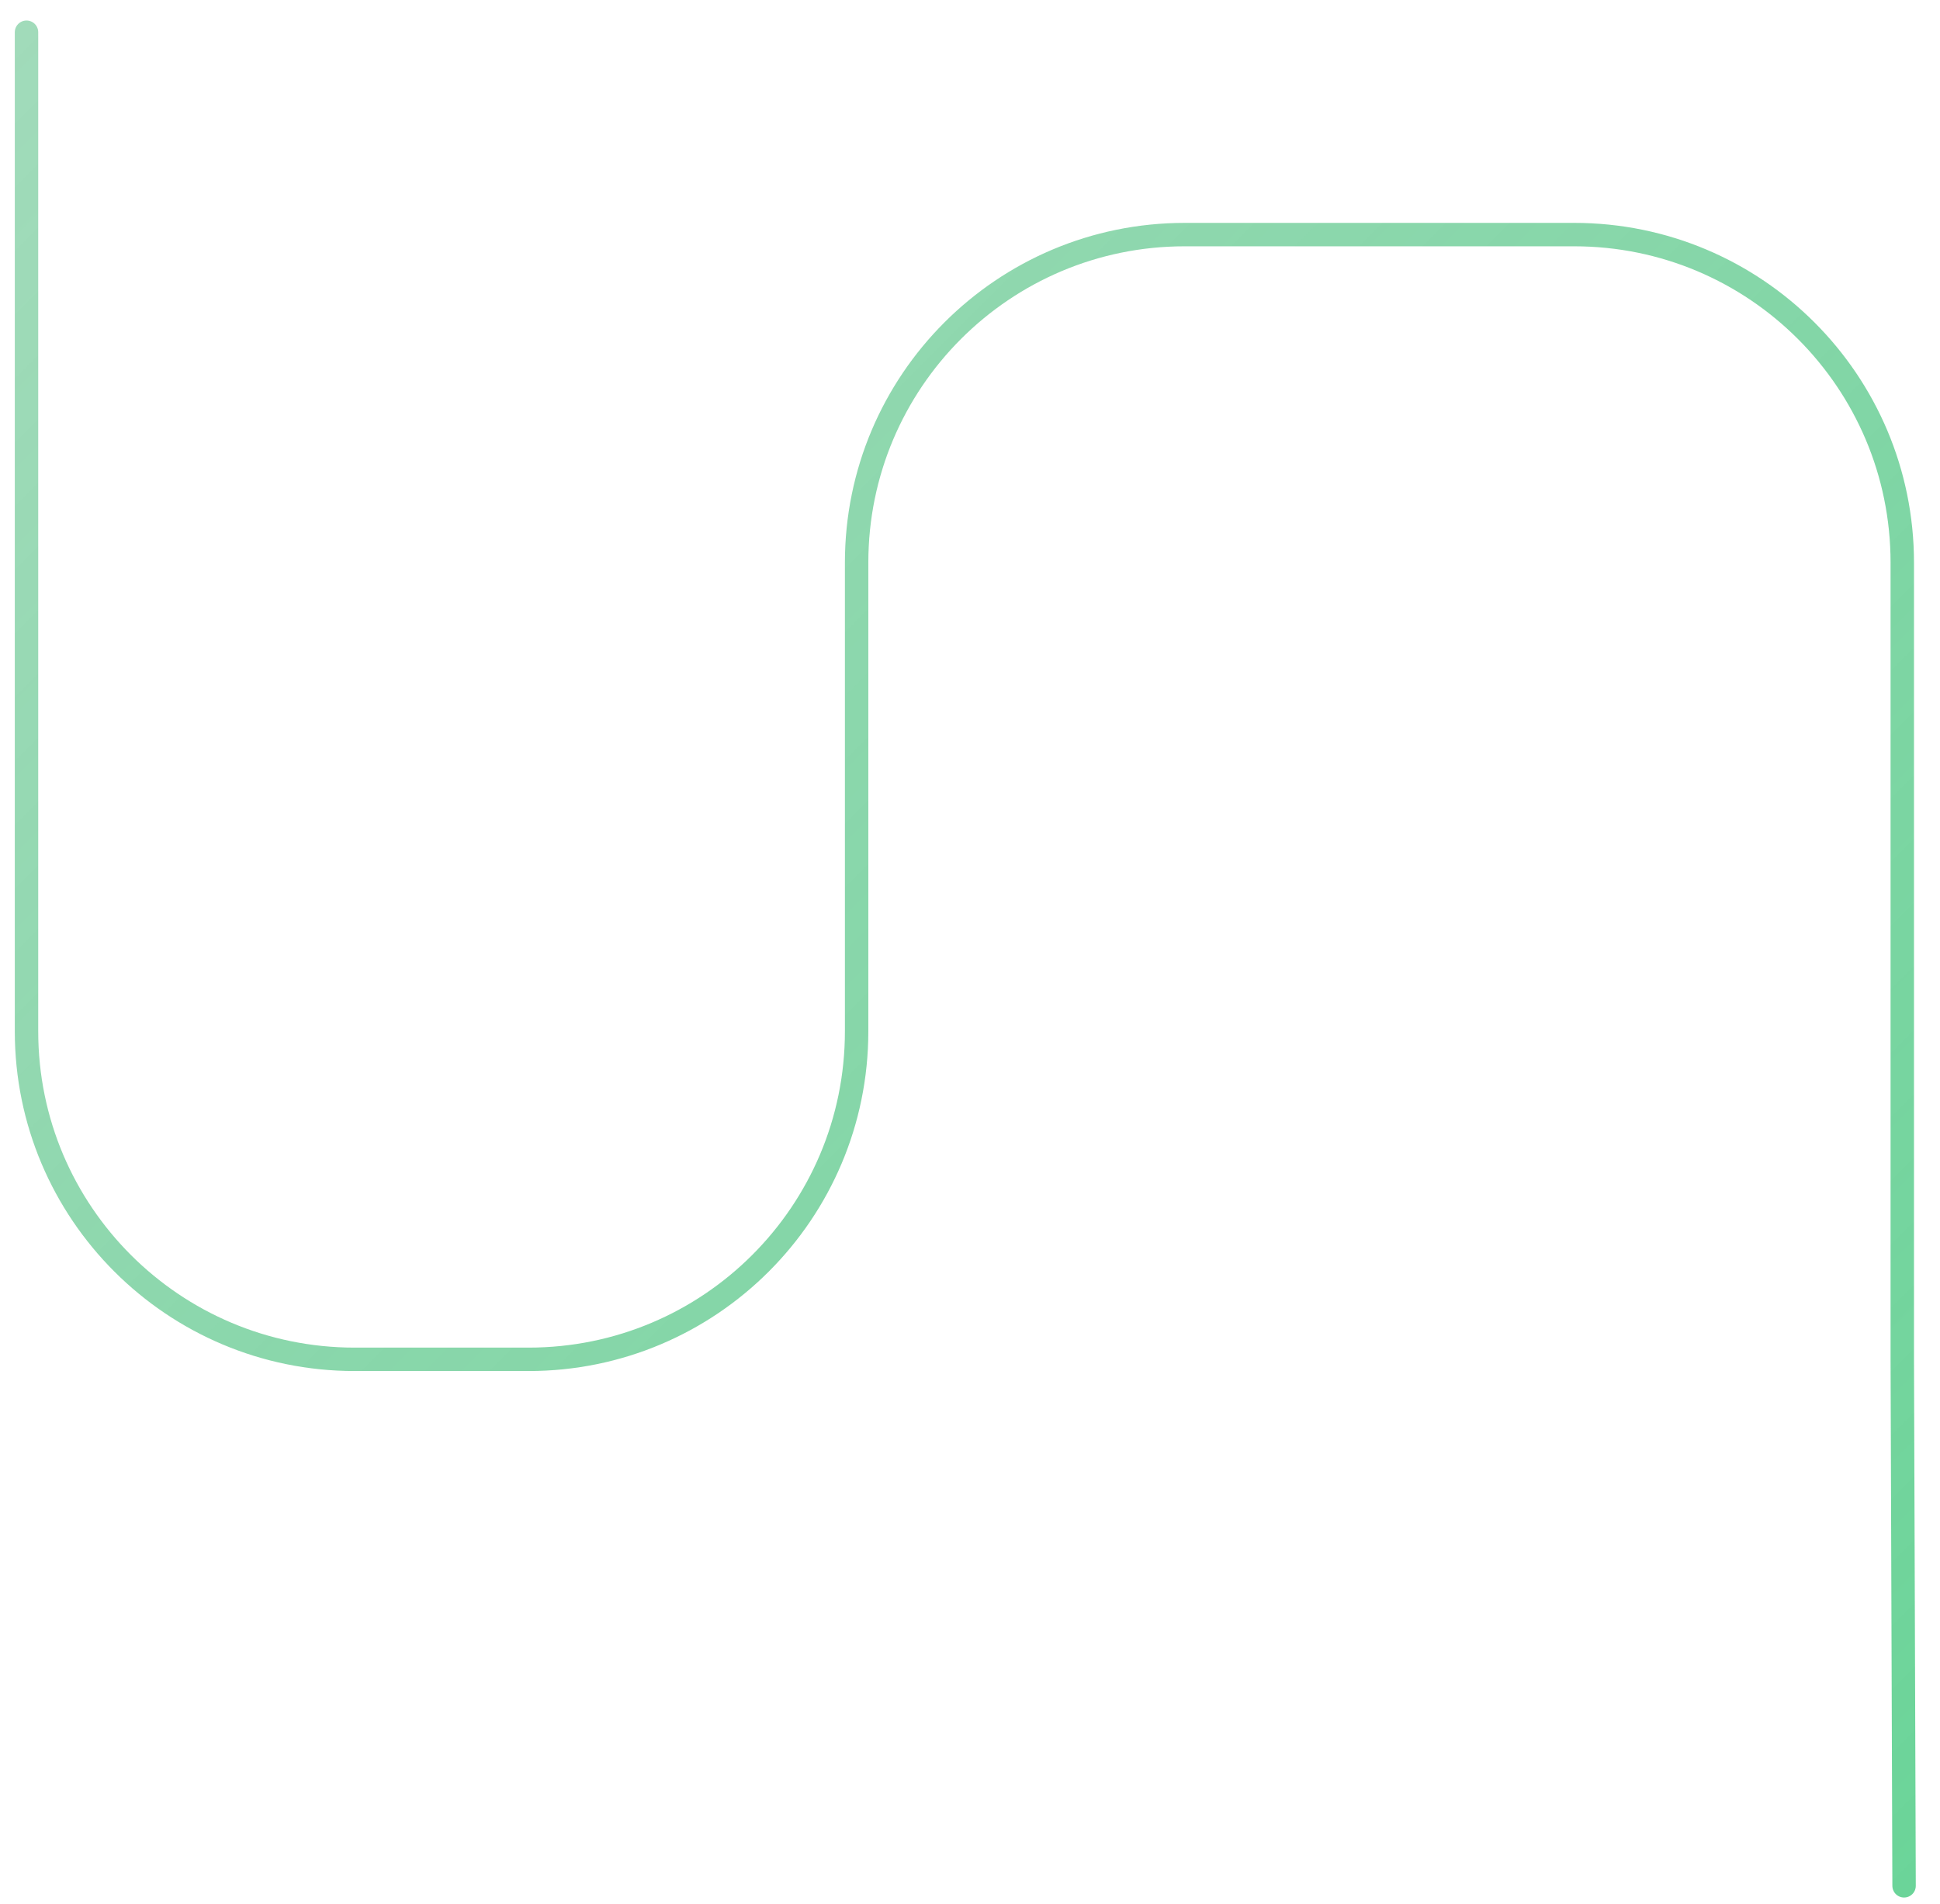 <svg width="54" height="53" viewBox="0 0 54 53" fill="none" xmlns="http://www.w3.org/2000/svg">
<path d="M53 52.5L52.95 37.843V15.664C52.95 10.62 48.861 6.531 43.817 6.531H32.977C27.933 6.531 23.844 10.62 23.844 15.664V28.711C23.844 33.755 19.755 37.843 14.711 37.843H9.871C4.827 37.843 0.738 33.755 0.738 28.711V0.897" stroke="url(#paint0_linear_1719_804)" stroke-width="0.652" stroke-linecap="round" stroke-linejoin="round"/>
<defs>
<linearGradient id="paint0_linear_1719_804" x1="142.949" y1="133.41" x2="-83.411" y2="-92.949" gradientUnits="userSpaceOnUse">
<stop stop-color="#16E16E"/>
<stop offset="1" stop-color="#0C7B3C" stop-opacity="0"/>
</linearGradient>
</defs>
</svg>
